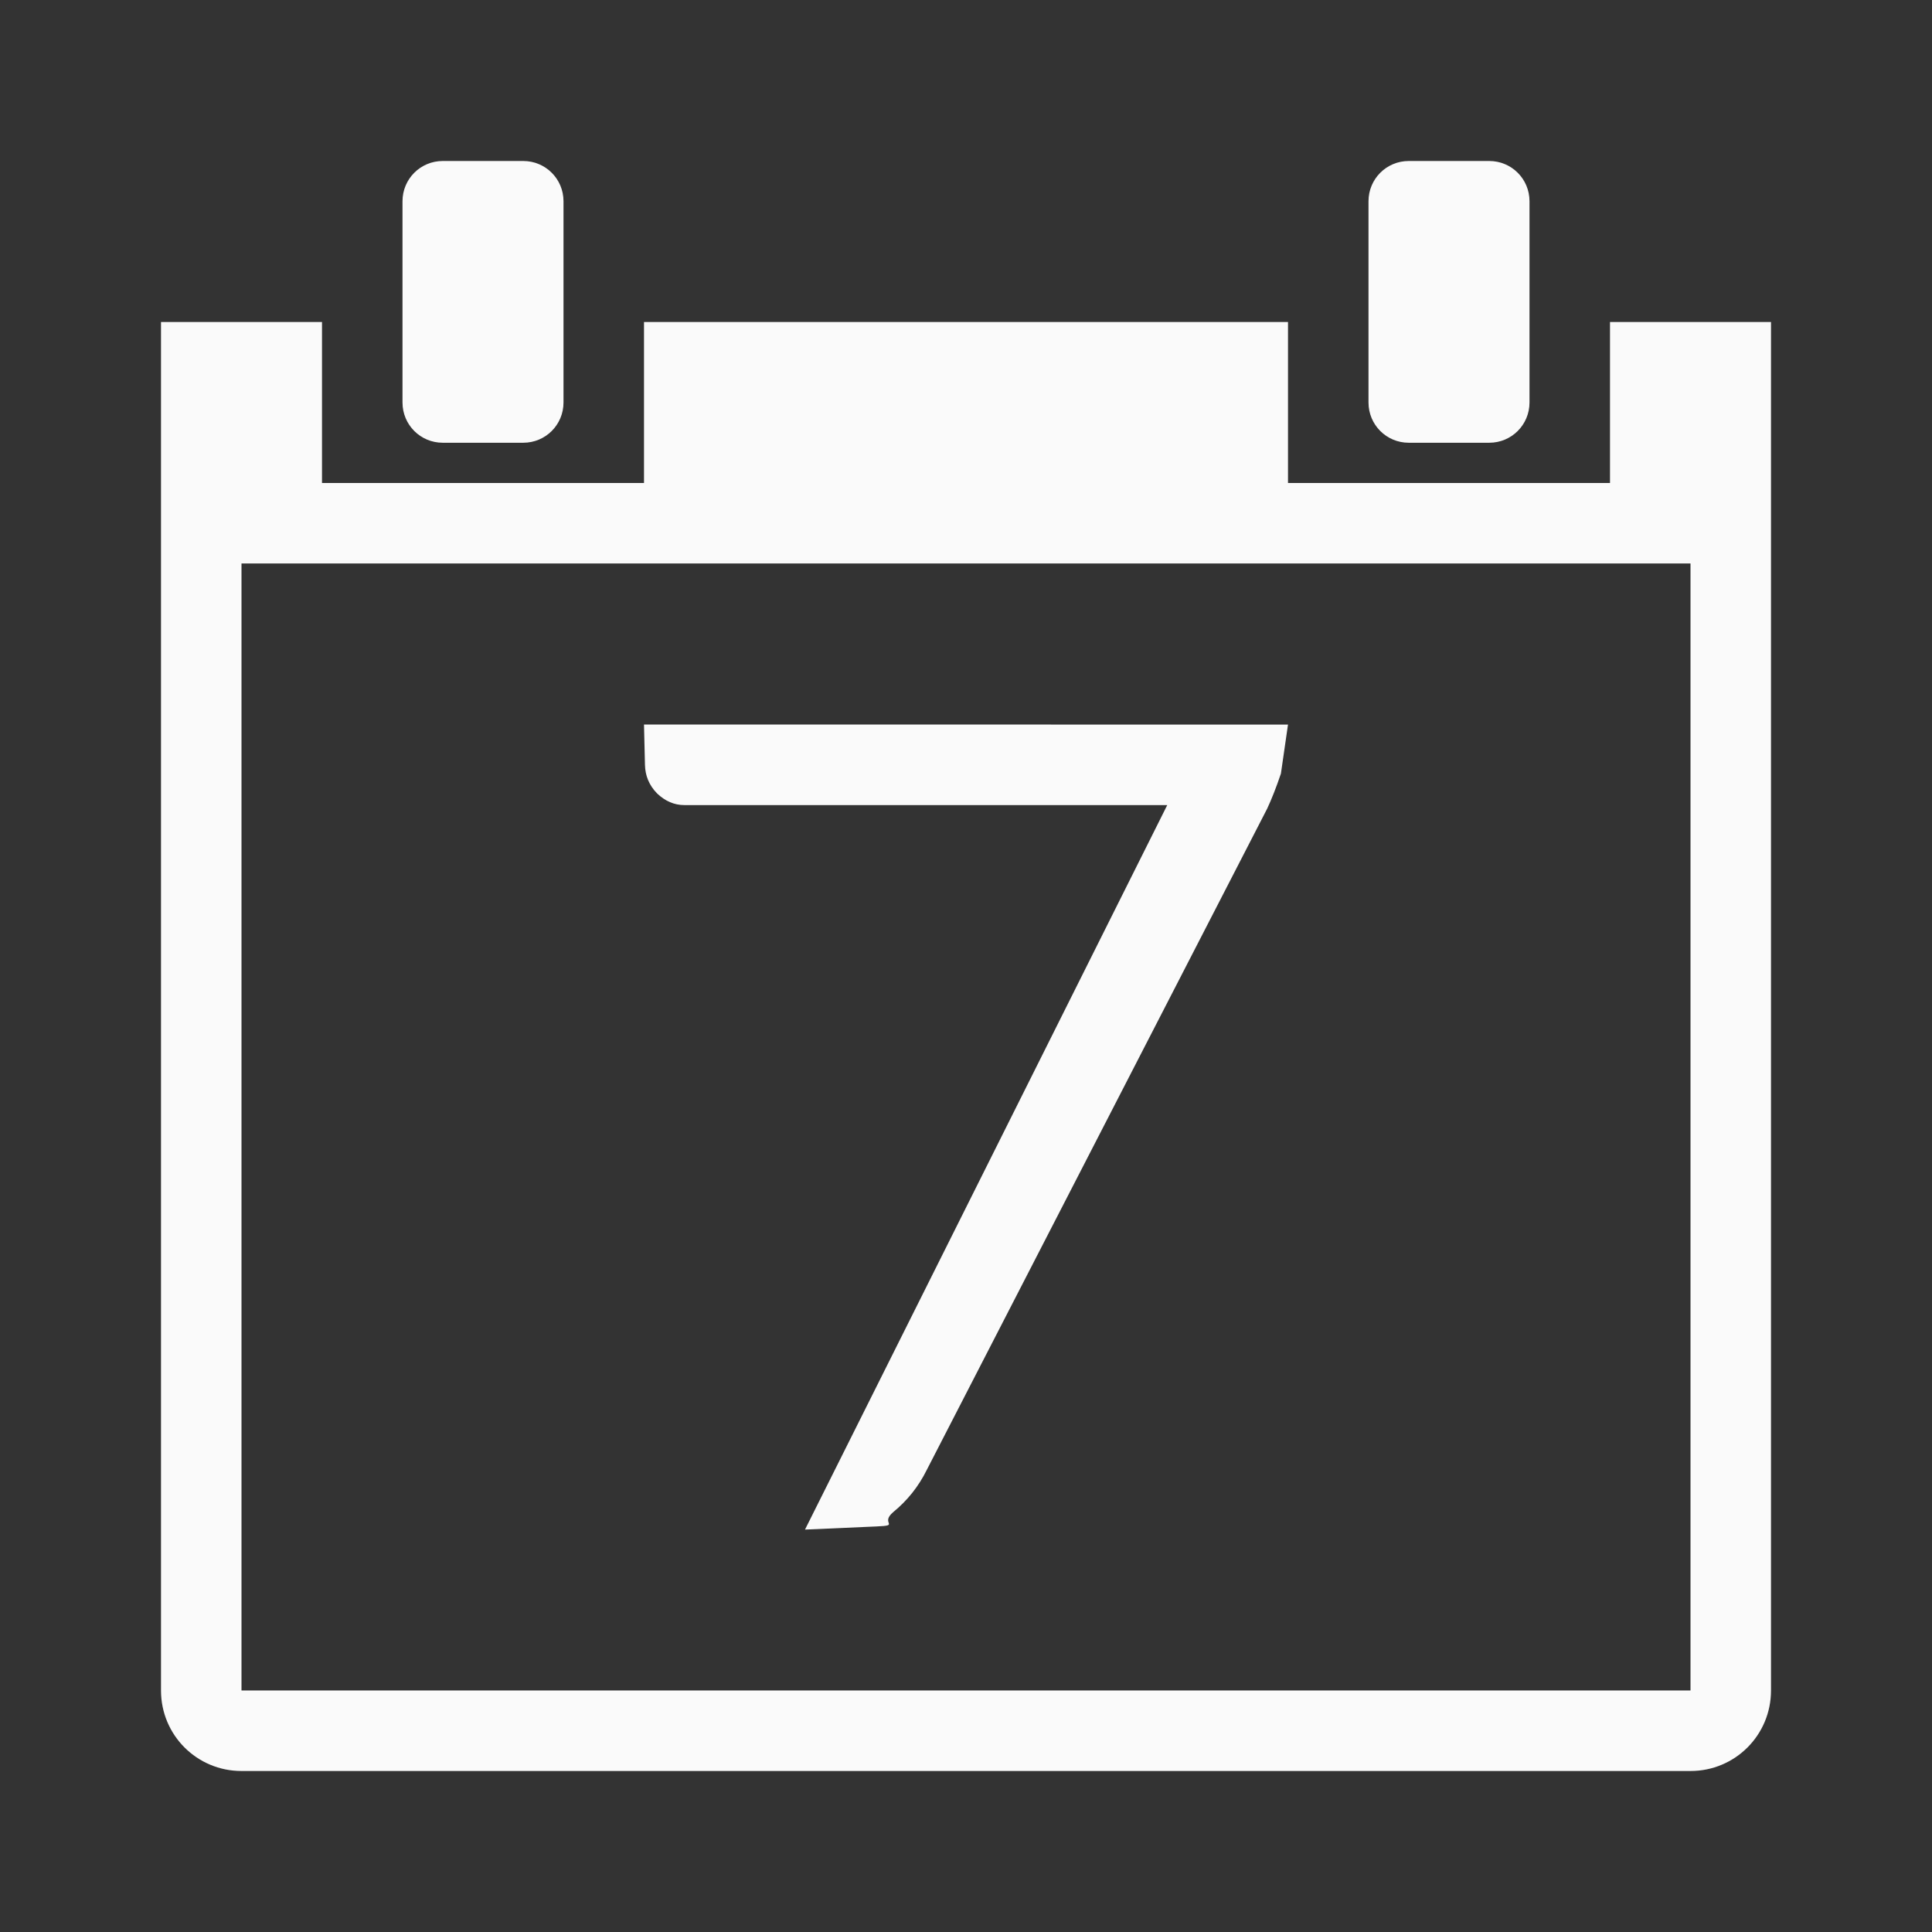 <svg viewBox="0 0 24 24" xmlns="http://www.w3.org/2000/svg"><rect x="0" y="0" width="24" height="24" fill="#333333" stroke="none"/><g fill="#fafafa"><path d="m8 9 .012.502c.003.132.05.251.15.354.101.096.214.145.338.145h6l-4.5 9 .889-.039c.301-.013.036-.033.207-.178.177-.145.315-.319.416-.523l4.23-8.217c.053-.114.111-.259.17-.434l.088-.609z"/><path d="m5.5 2c-.277 0-.5.223-.5.5v2.5c0 .277.223.5.5.5h1c.277 0 .5-.223.5-.5v-2.5c0-.277-.223-.5-.5-.5zm12 0c-.277 0-.5.223-.5.5v2.5c0 .277.223.5.5.5h1c.277 0 .5-.223.5-.5v-2.5c0-.277-.223-.5-.5-.5zm-15.5 2v1 2 14c0 .554.446 1 1 1h18c.554 0 1-.446 1-1v-14-2-1h-1-1v2h-4v-2h-8v2h-4v-2h-1zm1 3h1 16 1v14h-18z"/></g></svg>